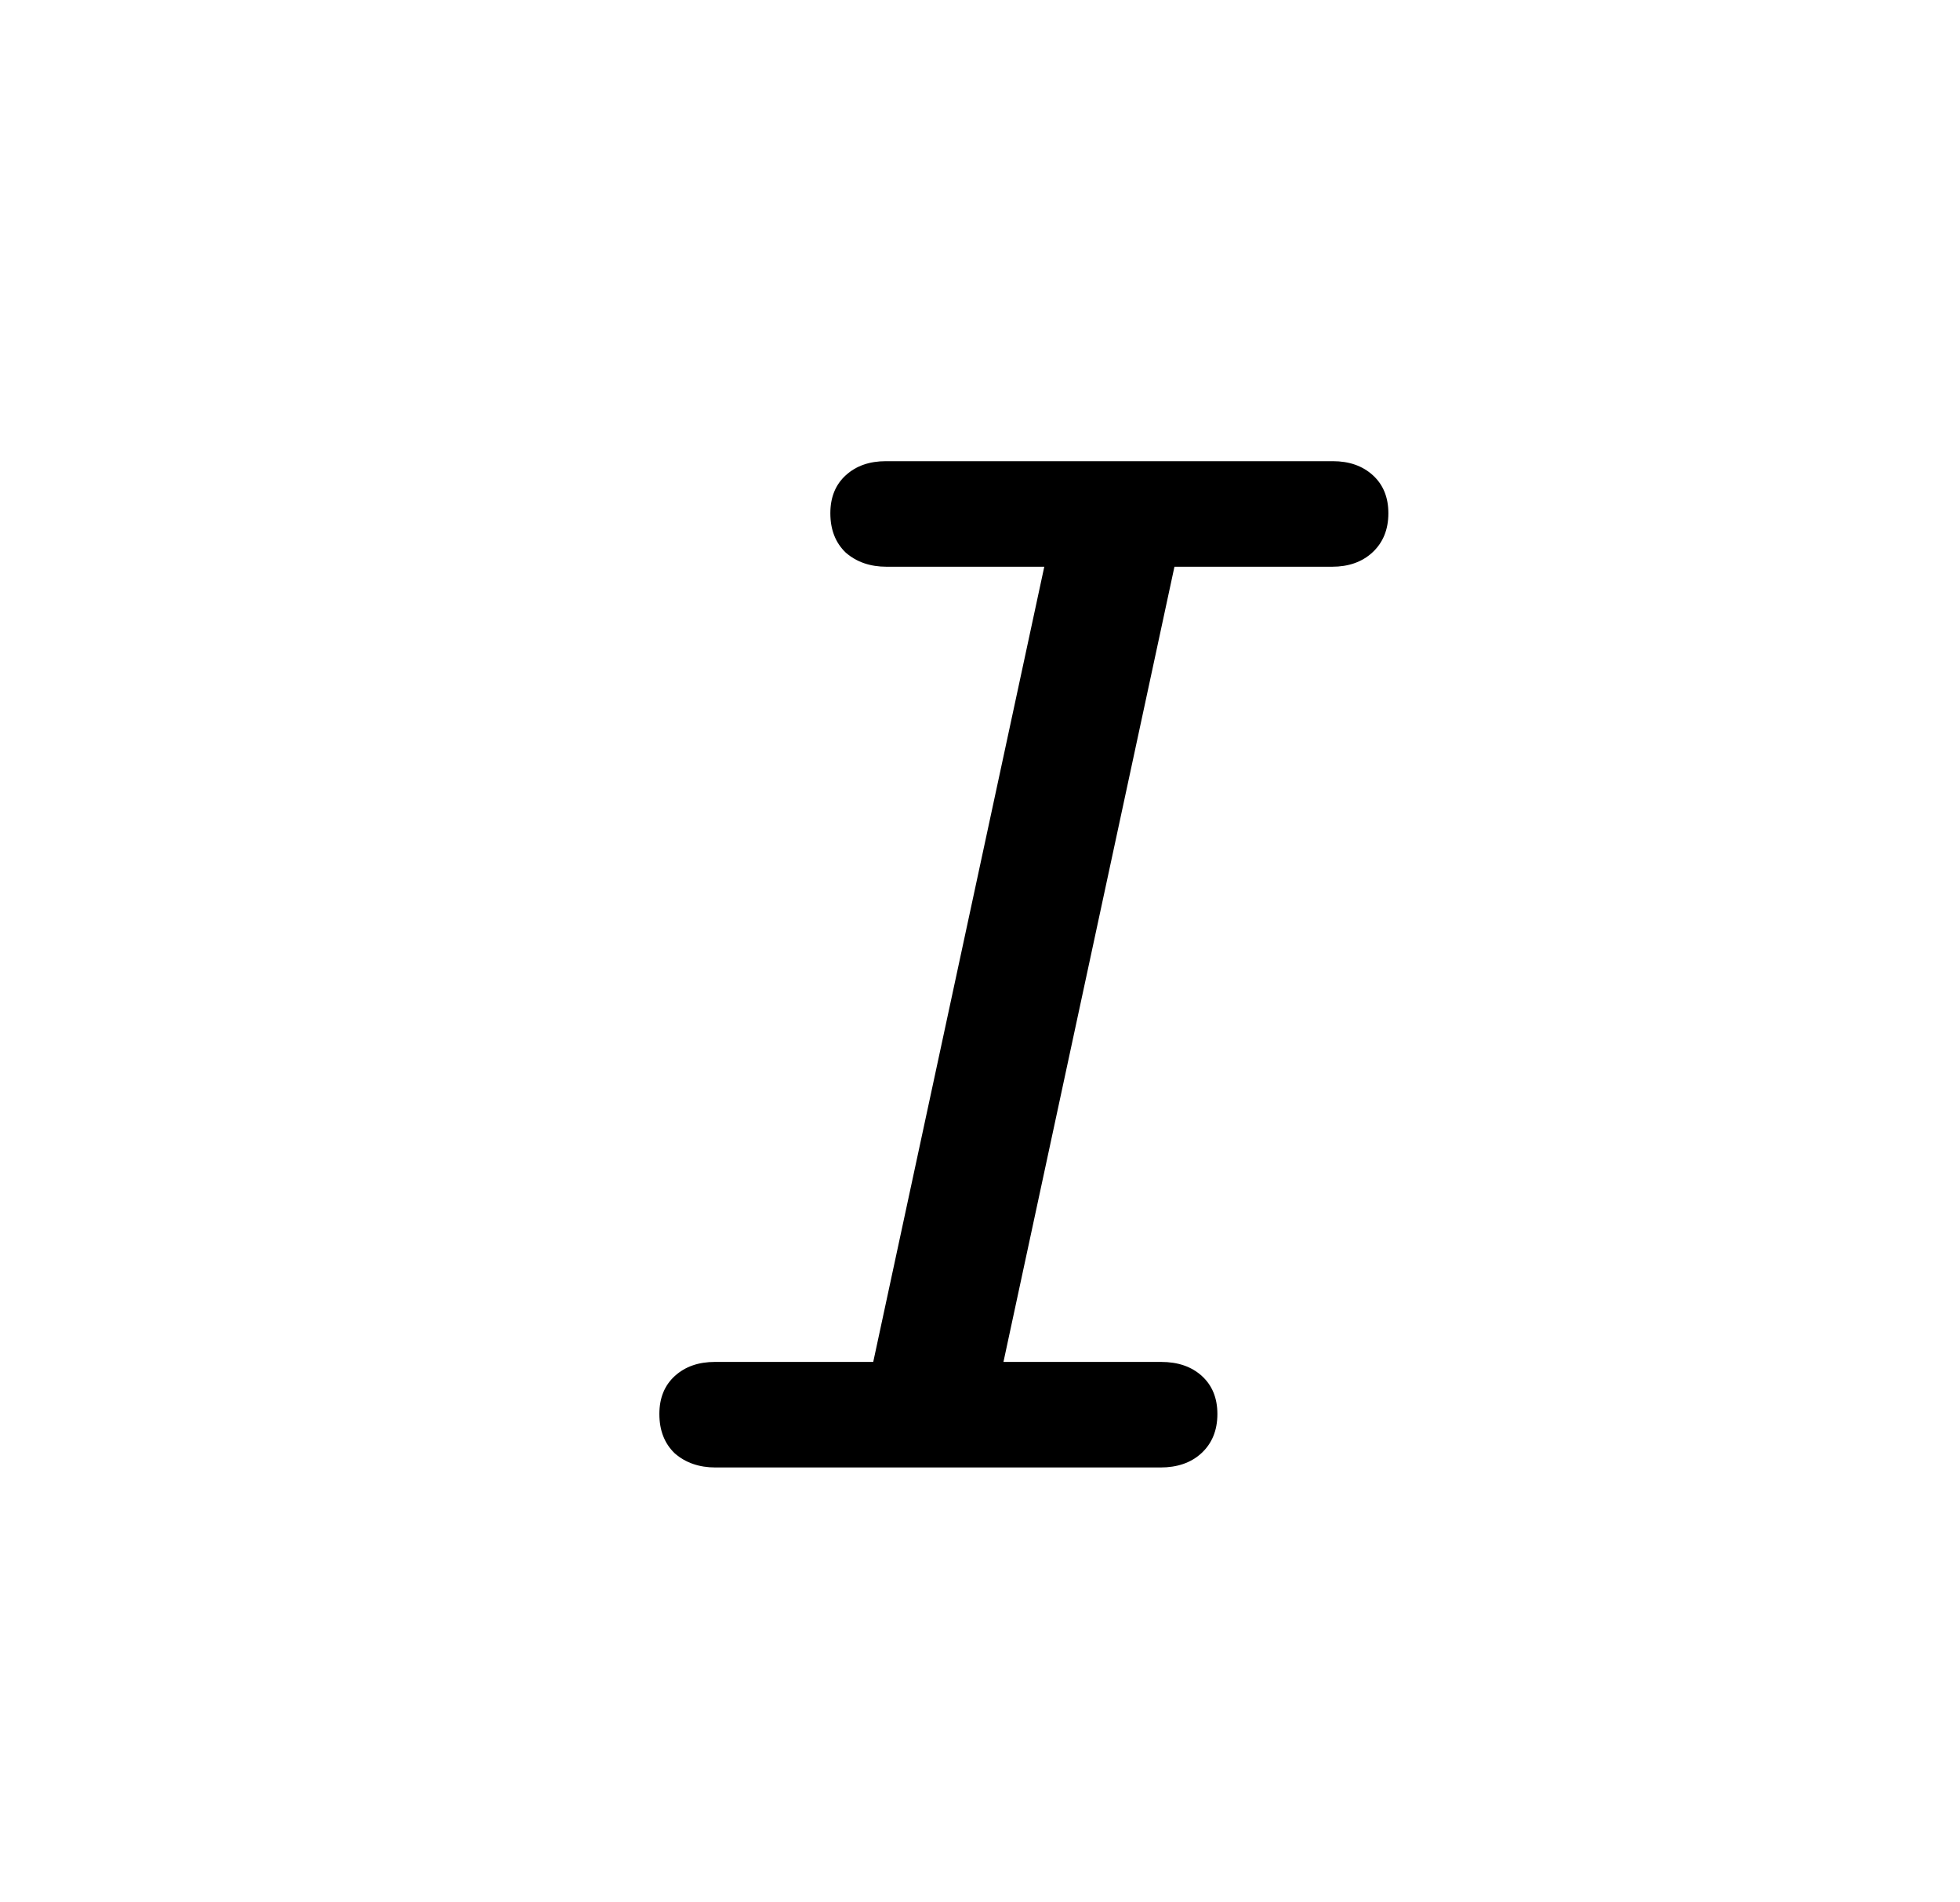 <svg width="34" height="33" viewBox="0 0 34 33" fill="none" xmlns="http://www.w3.org/2000/svg">
<path d="M12.414 25.456C12.129 25.456 11.893 25.375 11.706 25.212C11.527 25.041 11.438 24.813 11.438 24.528C11.438 24.252 11.527 24.032 11.706 23.869C11.885 23.706 12.117 23.625 12.402 23.625H15.148L18.115 9.831H15.38C15.095 9.831 14.86 9.75 14.672 9.587C14.493 9.416 14.404 9.188 14.404 8.903C14.404 8.627 14.493 8.407 14.672 8.244C14.851 8.081 15.083 8 15.368 8H23.12C23.404 8 23.636 8.081 23.815 8.244C23.994 8.407 24.084 8.627 24.084 8.903C24.084 9.188 23.99 9.416 23.803 9.587C23.624 9.75 23.392 9.831 23.107 9.831H20.373L17.407 23.625H20.141C20.434 23.625 20.67 23.706 20.849 23.869C21.028 24.032 21.118 24.252 21.118 24.528C21.118 24.813 21.024 25.041 20.837 25.212C20.658 25.375 20.422 25.456 20.129 25.456H12.414Z" fill="black"/>
</svg>
